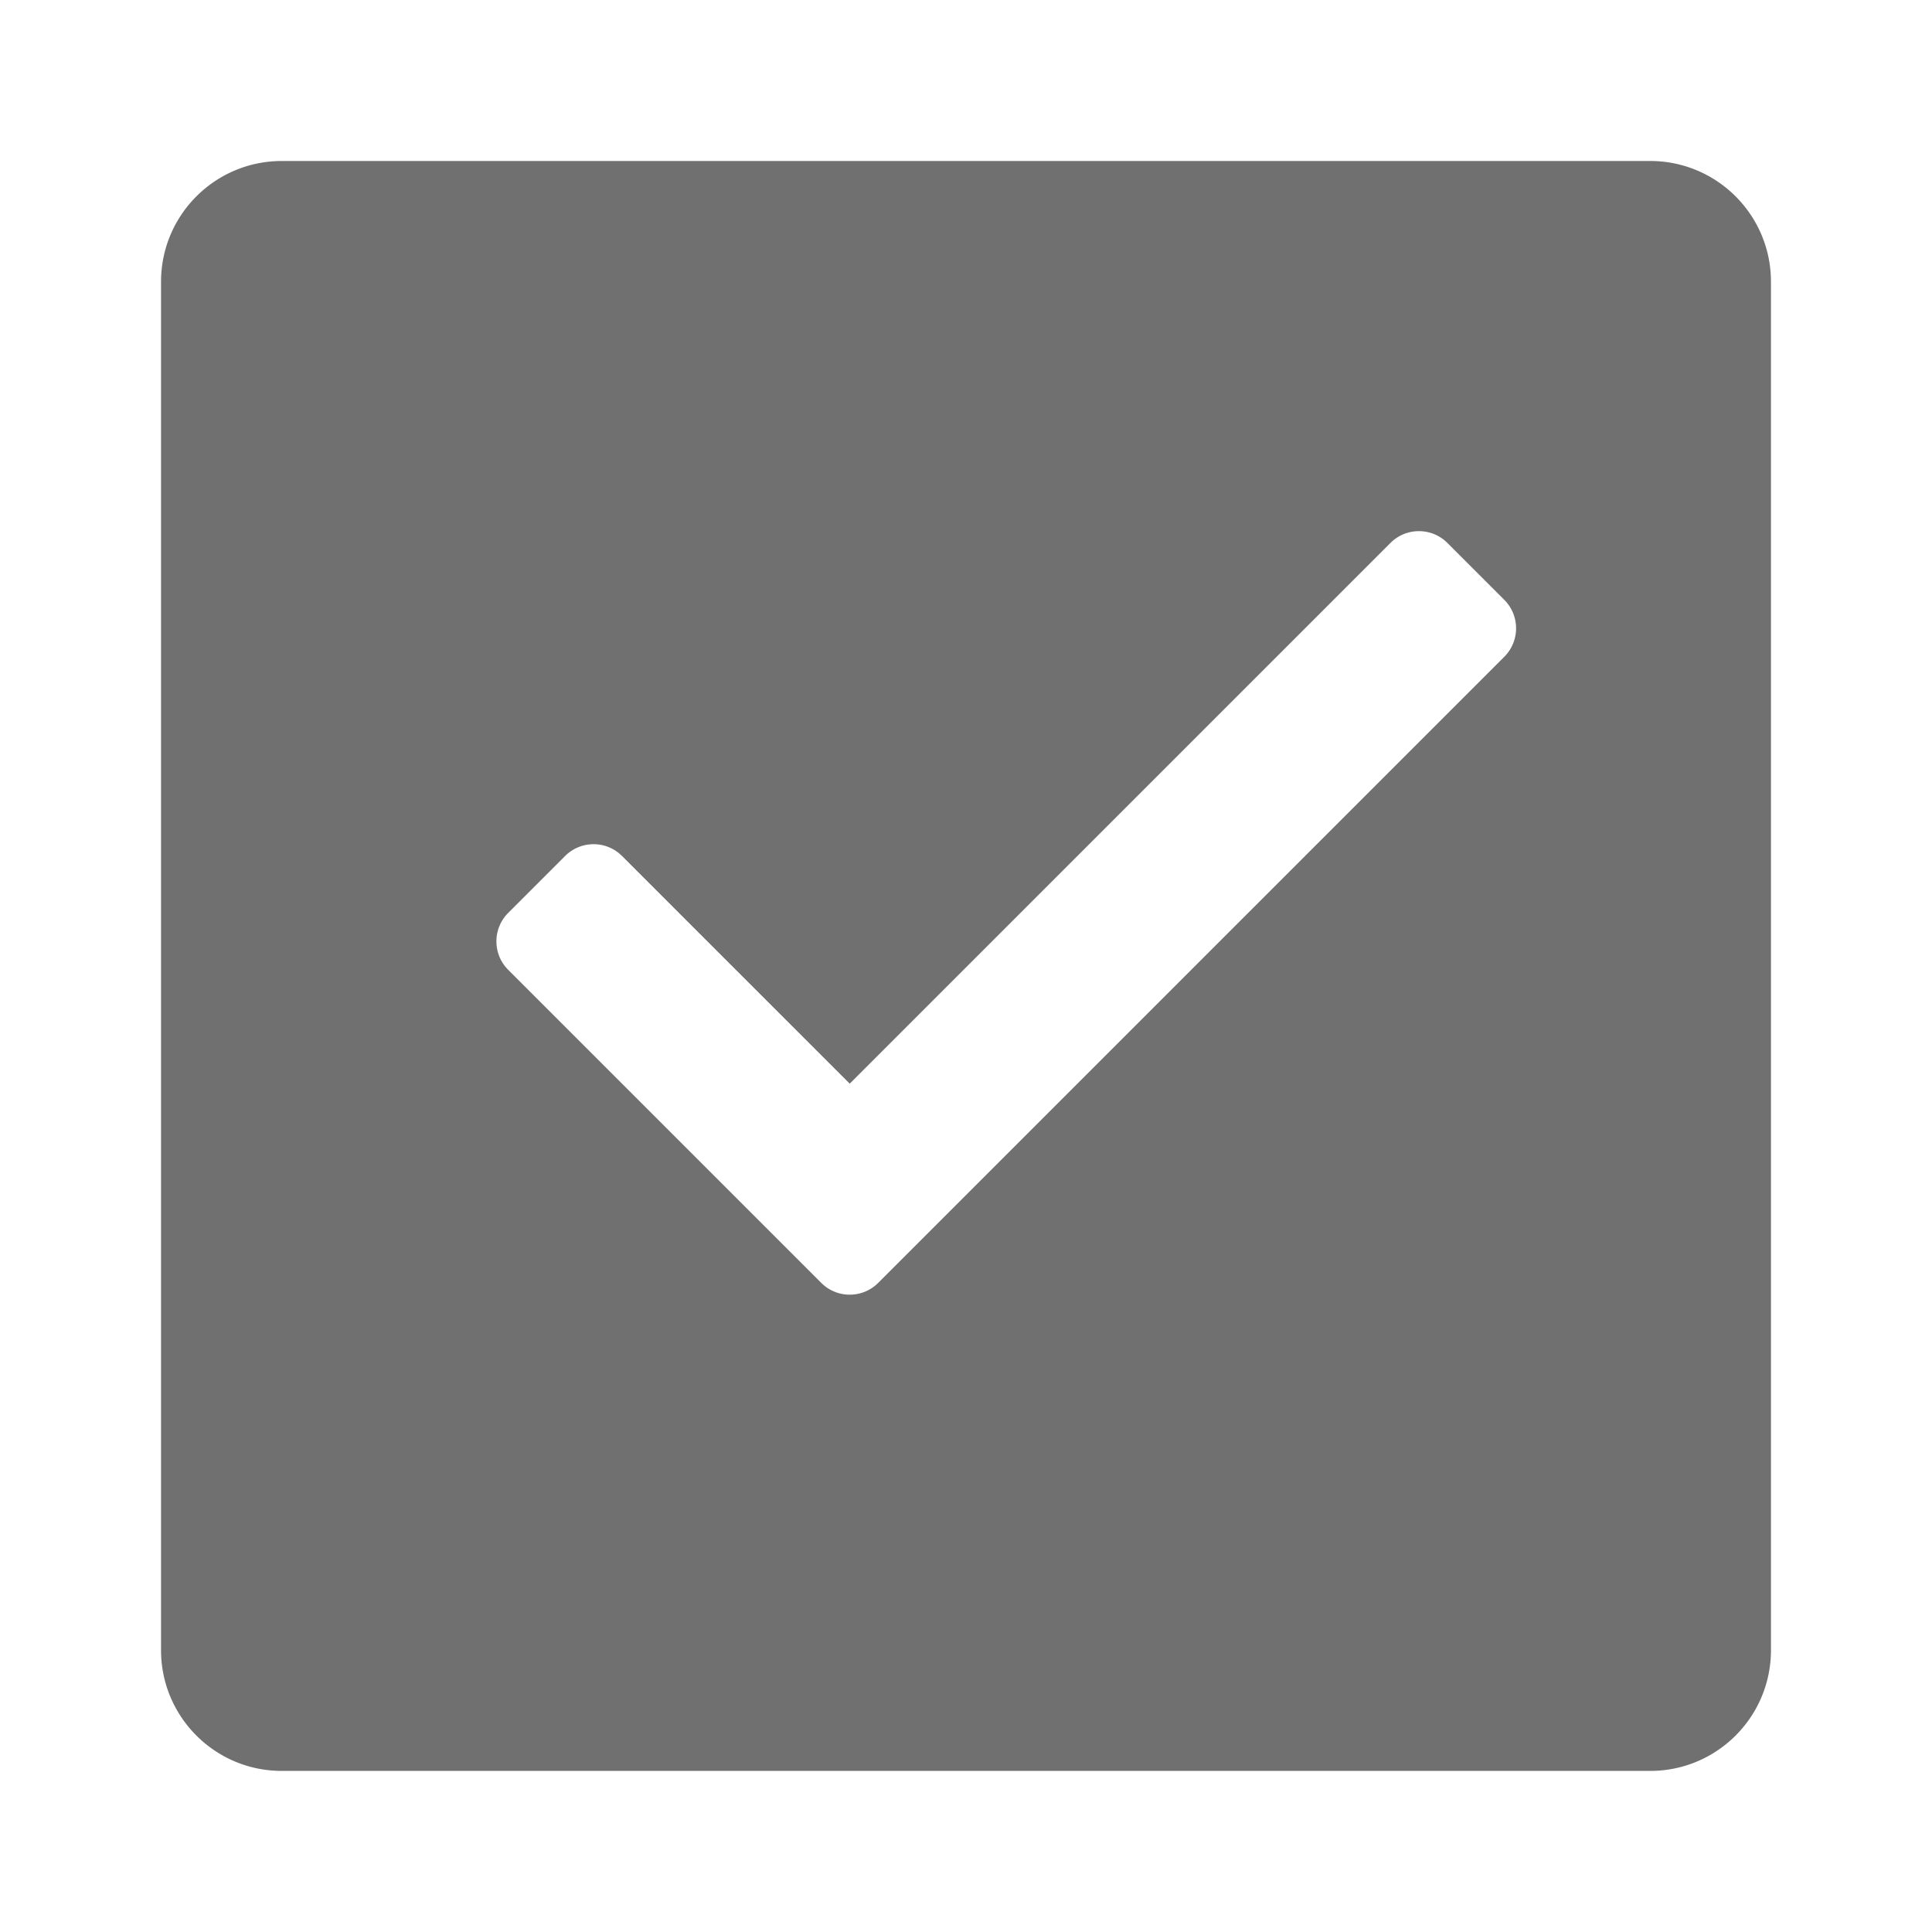 <?xml version="1.0" standalone="no"?><!DOCTYPE svg PUBLIC "-//W3C//DTD SVG 1.1//EN" "http://www.w3.org/Graphics/SVG/1.1/DTD/svg11.dtd"><svg class="icon" width="128px" height="128.00px" viewBox="0 0 1024 1024" version="1.1" xmlns="http://www.w3.org/2000/svg"><path d="M149.351 85.332h725.299c35.344 0 63.997 28.653 63.997 63.997v725.299c0 35.345-28.653 63.997-63.997 63.997h-725.299c-35.345 0-63.997-28.653-63.997-63.997v-725.299c0-35.344 28.653-63.997 63.997-63.997z m301.019 489.035L329.695 453.694c-8.331-8.331-21.837-8.331-30.168 0l-30.168 30.168c-8.331 8.331-8.331 21.837 0 30.168l165.926 165.927a21.266 21.266 0 0 0 15.085 6.248c5.459 0 10.919-2.082 15.085-6.248l331.853-331.853c8.331-8.331 8.331-21.837 0-30.168l-30.168-30.169c-8.331-8.331-21.837-8.331-30.168 0L450.369 574.367z" fill="#707070" /></svg>